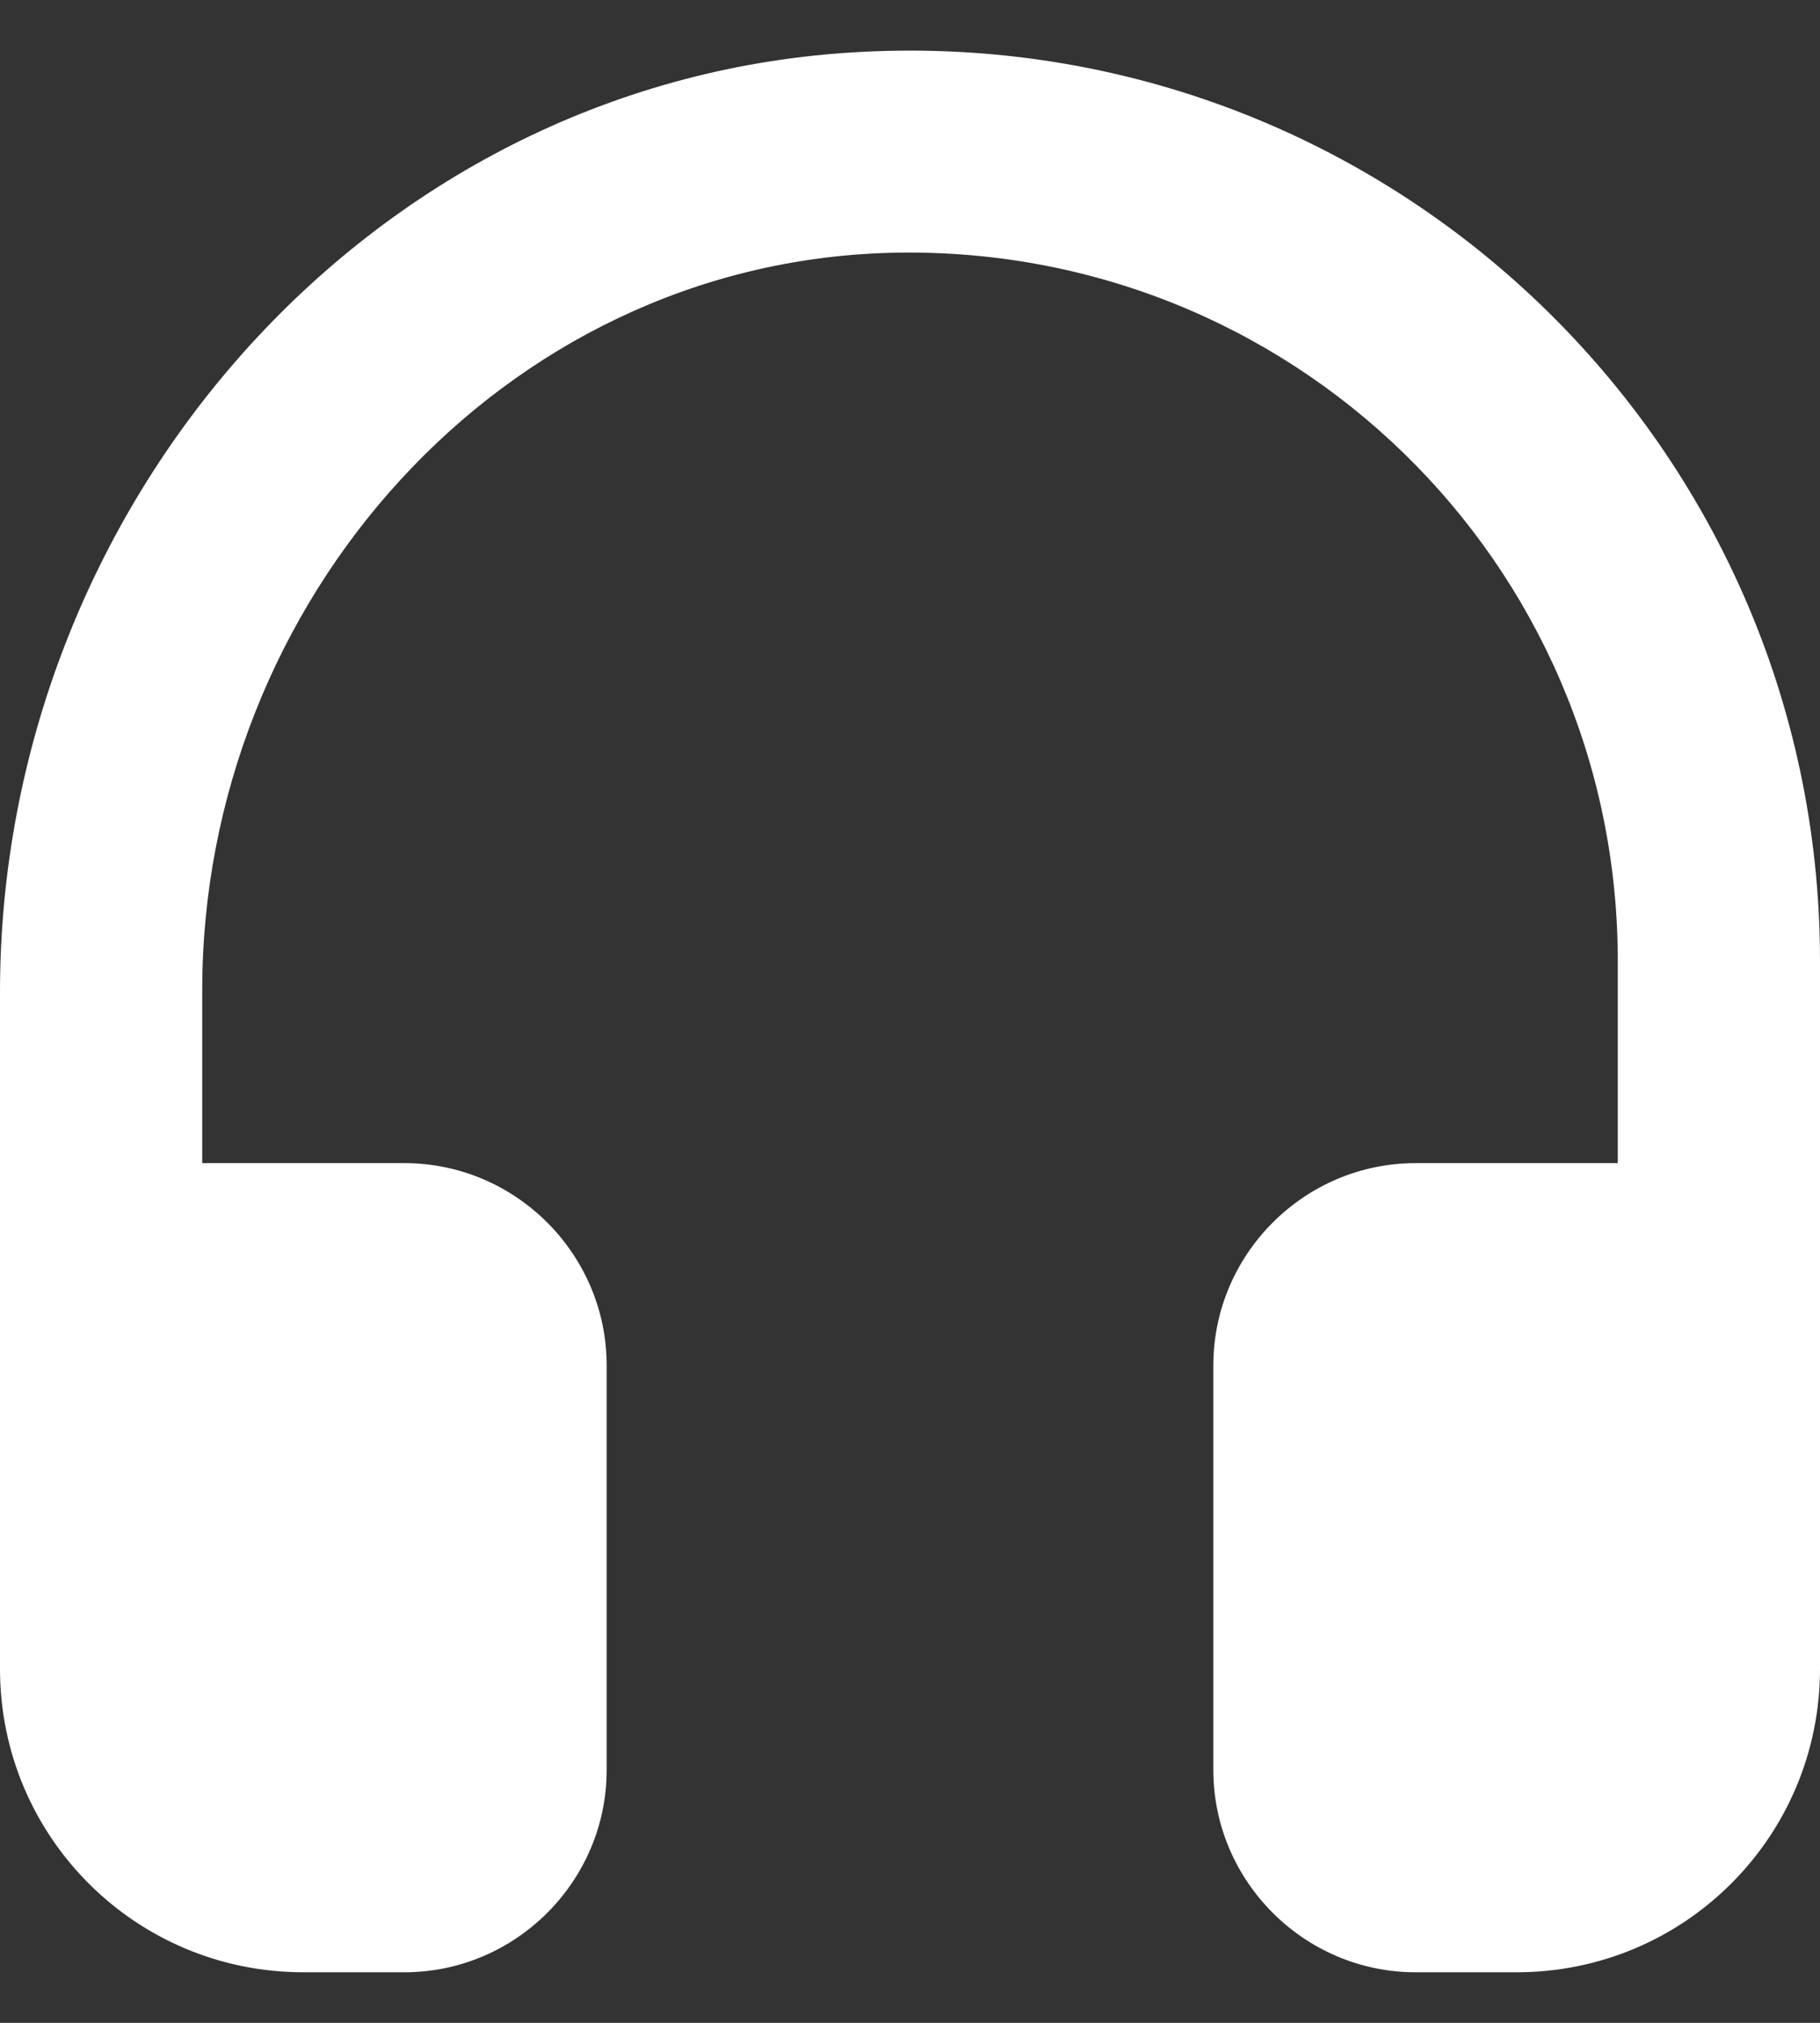 <svg width="18" height="20" viewBox="0 0 18 20" fill="none" xmlns="http://www.w3.org/2000/svg">
<rect x="0" y="0" width="18" height="20" fill="#333333" stroke="none"/>
<path d="M8.4 0.52C3.62 0.83 0 5.02 0 9.81V16.5C0 18.16 1.34 19.5 3 19.5H4C5.1 19.5 6 18.6 6 17.5V13.5C6 12.4 5.1 11.5 4 11.5H2V9.79C2 5.95 4.96 2.61 8.79 2.5C12.76 2.39 16 5.56 16 9.5V11.5H14C12.9 11.5 12 12.4 12 13.5V17.5C12 18.6 12.9 19.5 14 19.5H15C16.66 19.5 18 18.16 18 16.5V9.5C18 4.33 13.64 0.18 8.4 0.52Z" fill="white"/>
</svg>
